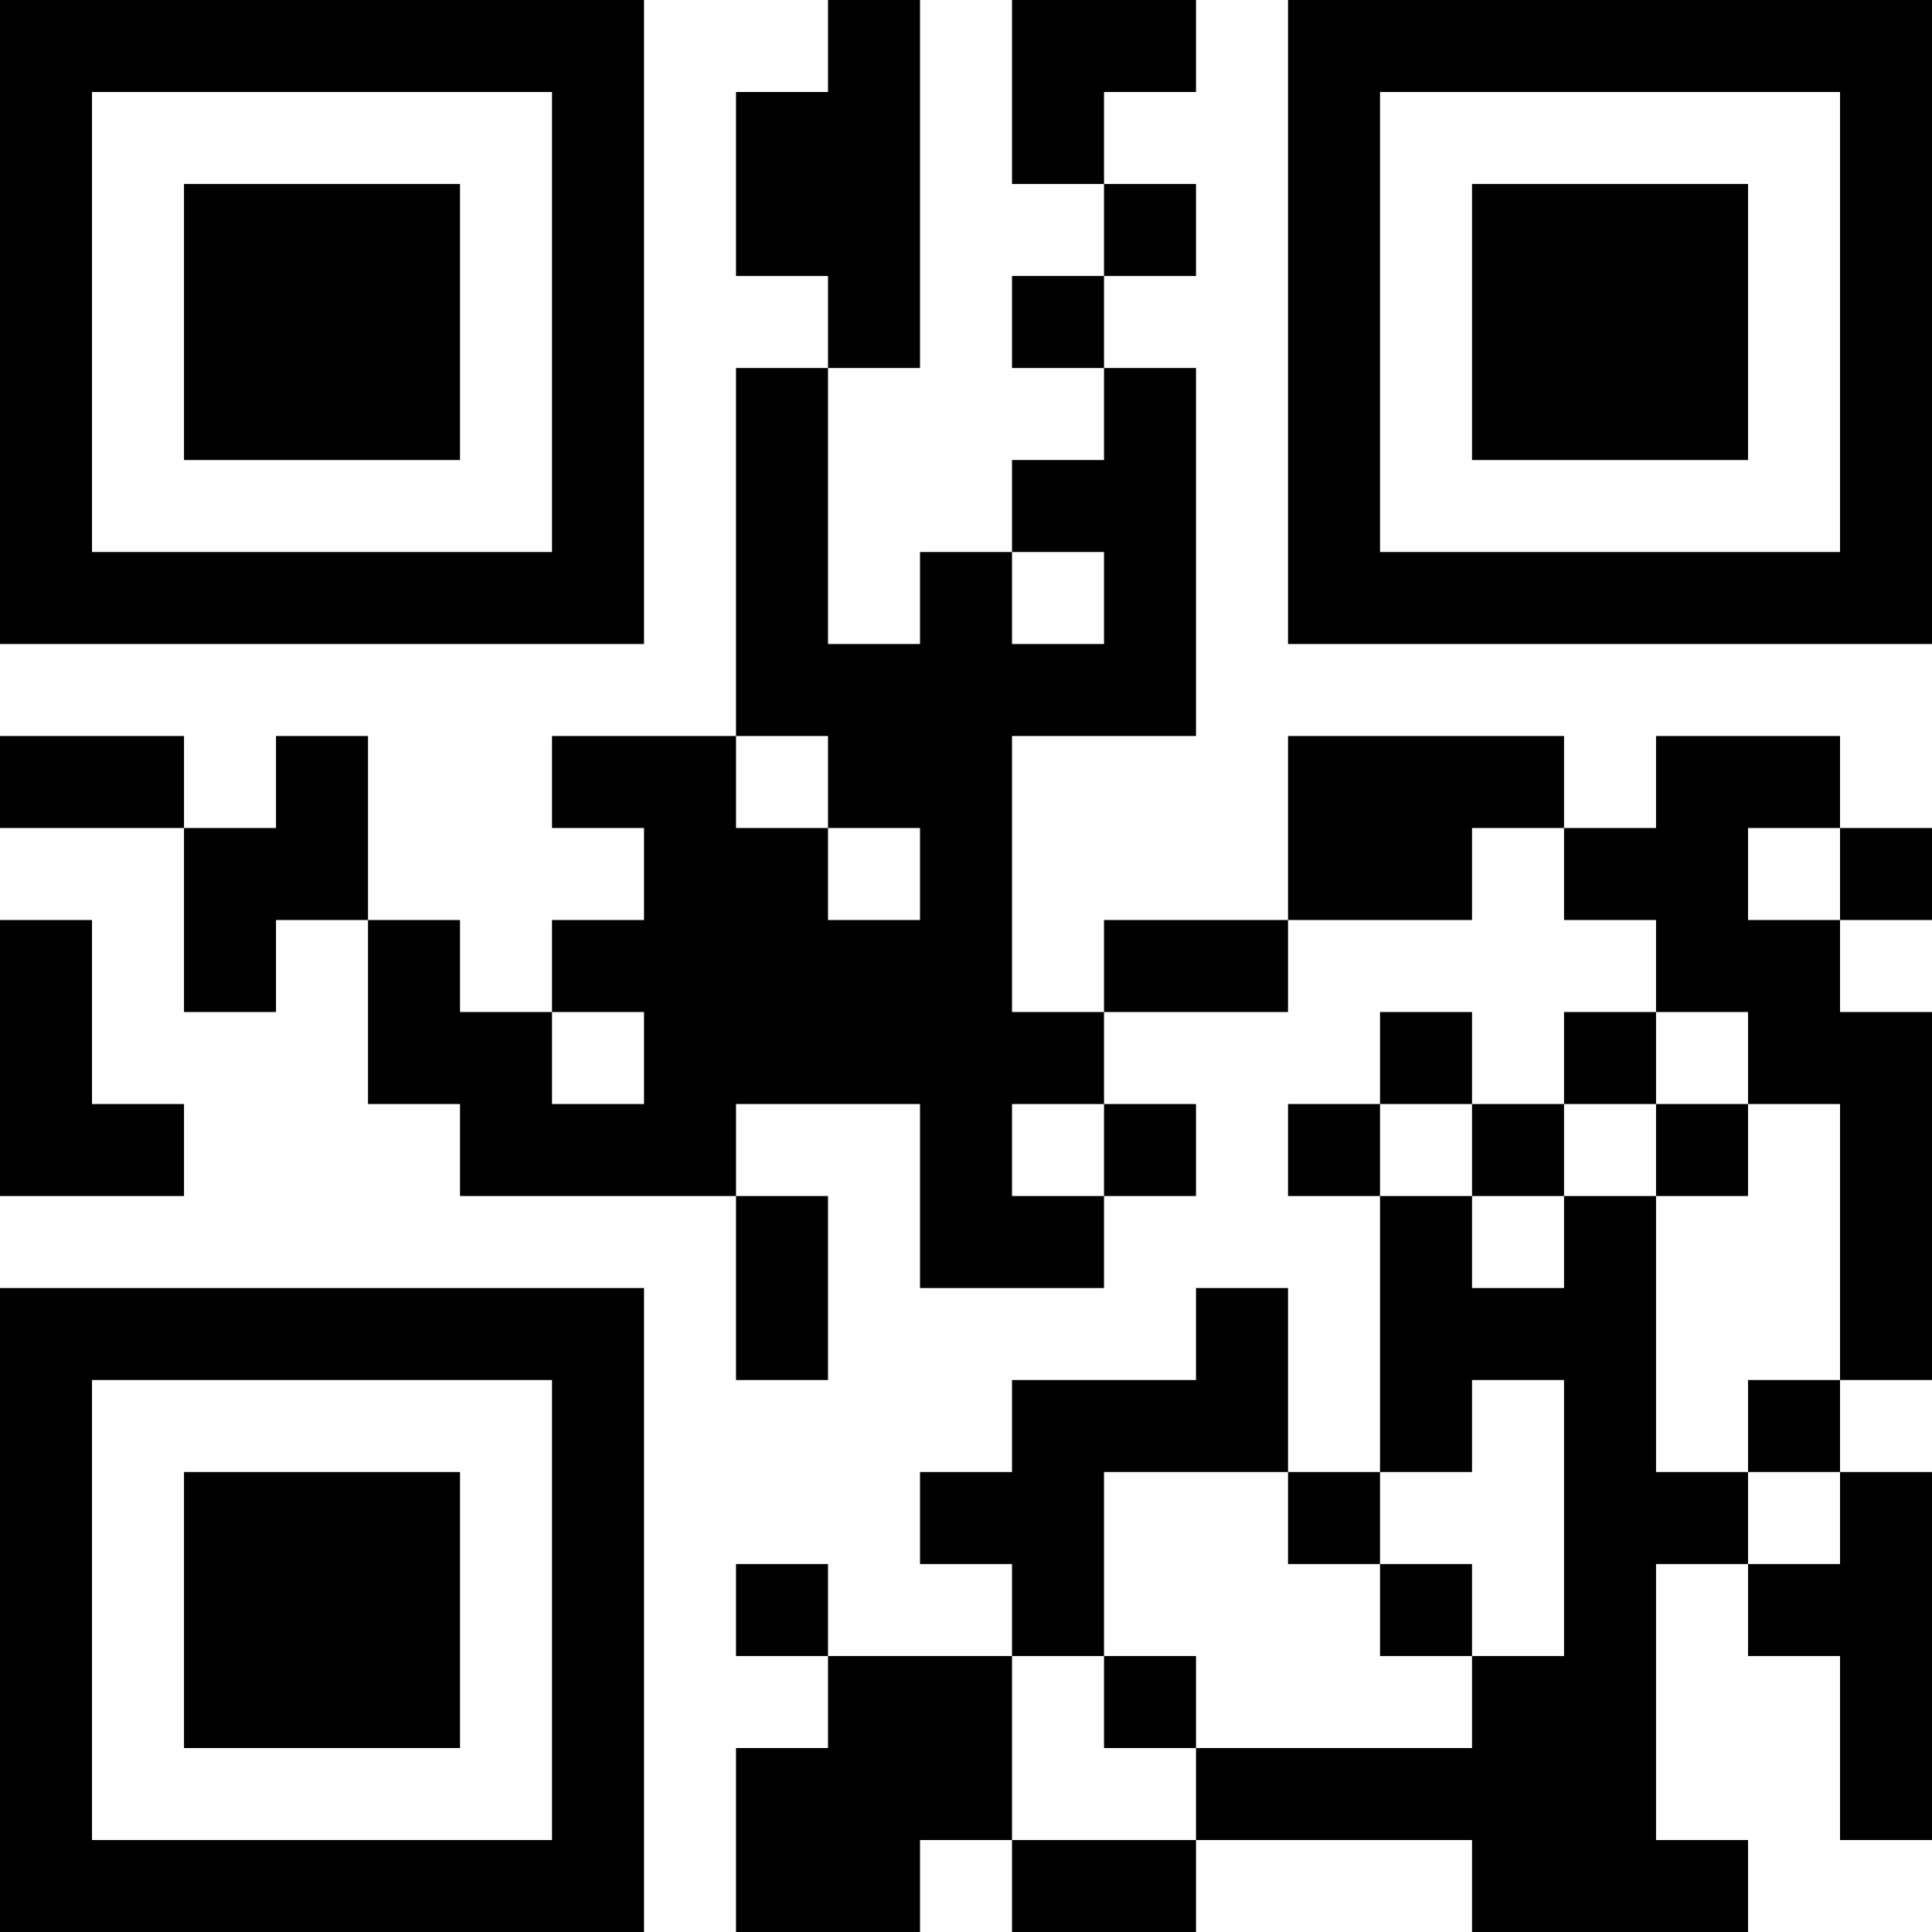 <?xml version="1.0" encoding="UTF-8"?>
<svg xmlns="http://www.w3.org/2000/svg" version="1.1" width="300" height="300" viewBox="0 0 300 300"><rect x="0" y="0" width="300" height="300" fill="#ffffff"/><g transform="scale(14.286)"><g transform="translate(0,0)"><path fill-rule="evenodd" d="M9 0L9 1L8 1L8 3L9 3L9 4L8 4L8 8L6 8L6 9L7 9L7 10L6 10L6 11L5 11L5 10L4 10L4 8L3 8L3 9L2 9L2 8L0 8L0 9L2 9L2 11L3 11L3 10L4 10L4 12L5 12L5 13L8 13L8 15L9 15L9 13L8 13L8 12L10 12L10 14L12 14L12 13L13 13L13 12L12 12L12 11L14 11L14 10L16 10L16 9L17 9L17 10L18 10L18 11L17 11L17 12L16 12L16 11L15 11L15 12L14 12L14 13L15 13L15 16L14 16L14 14L13 14L13 15L11 15L11 16L10 16L10 17L11 17L11 18L9 18L9 17L8 17L8 18L9 18L9 19L8 19L8 21L10 21L10 20L11 20L11 21L13 21L13 20L16 20L16 21L19 21L19 20L18 20L18 17L19 17L19 18L20 18L20 20L21 20L21 16L20 16L20 15L21 15L21 11L20 11L20 10L21 10L21 9L20 9L20 8L18 8L18 9L17 9L17 8L14 8L14 10L12 10L12 11L11 11L11 8L13 8L13 4L12 4L12 3L13 3L13 2L12 2L12 1L13 1L13 0L11 0L11 2L12 2L12 3L11 3L11 4L12 4L12 5L11 5L11 6L10 6L10 7L9 7L9 4L10 4L10 0ZM11 6L11 7L12 7L12 6ZM8 8L8 9L9 9L9 10L10 10L10 9L9 9L9 8ZM19 9L19 10L20 10L20 9ZM0 10L0 13L2 13L2 12L1 12L1 10ZM6 11L6 12L7 12L7 11ZM18 11L18 12L17 12L17 13L16 13L16 12L15 12L15 13L16 13L16 14L17 14L17 13L18 13L18 16L19 16L19 17L20 17L20 16L19 16L19 15L20 15L20 12L19 12L19 11ZM11 12L11 13L12 13L12 12ZM18 12L18 13L19 13L19 12ZM16 15L16 16L15 16L15 17L14 17L14 16L12 16L12 18L11 18L11 20L13 20L13 19L16 19L16 18L17 18L17 15ZM15 17L15 18L16 18L16 17ZM12 18L12 19L13 19L13 18ZM0 0L0 7L7 7L7 0ZM1 1L1 6L6 6L6 1ZM2 2L2 5L5 5L5 2ZM14 0L14 7L21 7L21 0ZM15 1L15 6L20 6L20 1ZM16 2L16 5L19 5L19 2ZM0 14L0 21L7 21L7 14ZM1 15L1 20L6 20L6 15ZM2 16L2 19L5 19L5 16Z" fill="#000000"/></g></g></svg>
